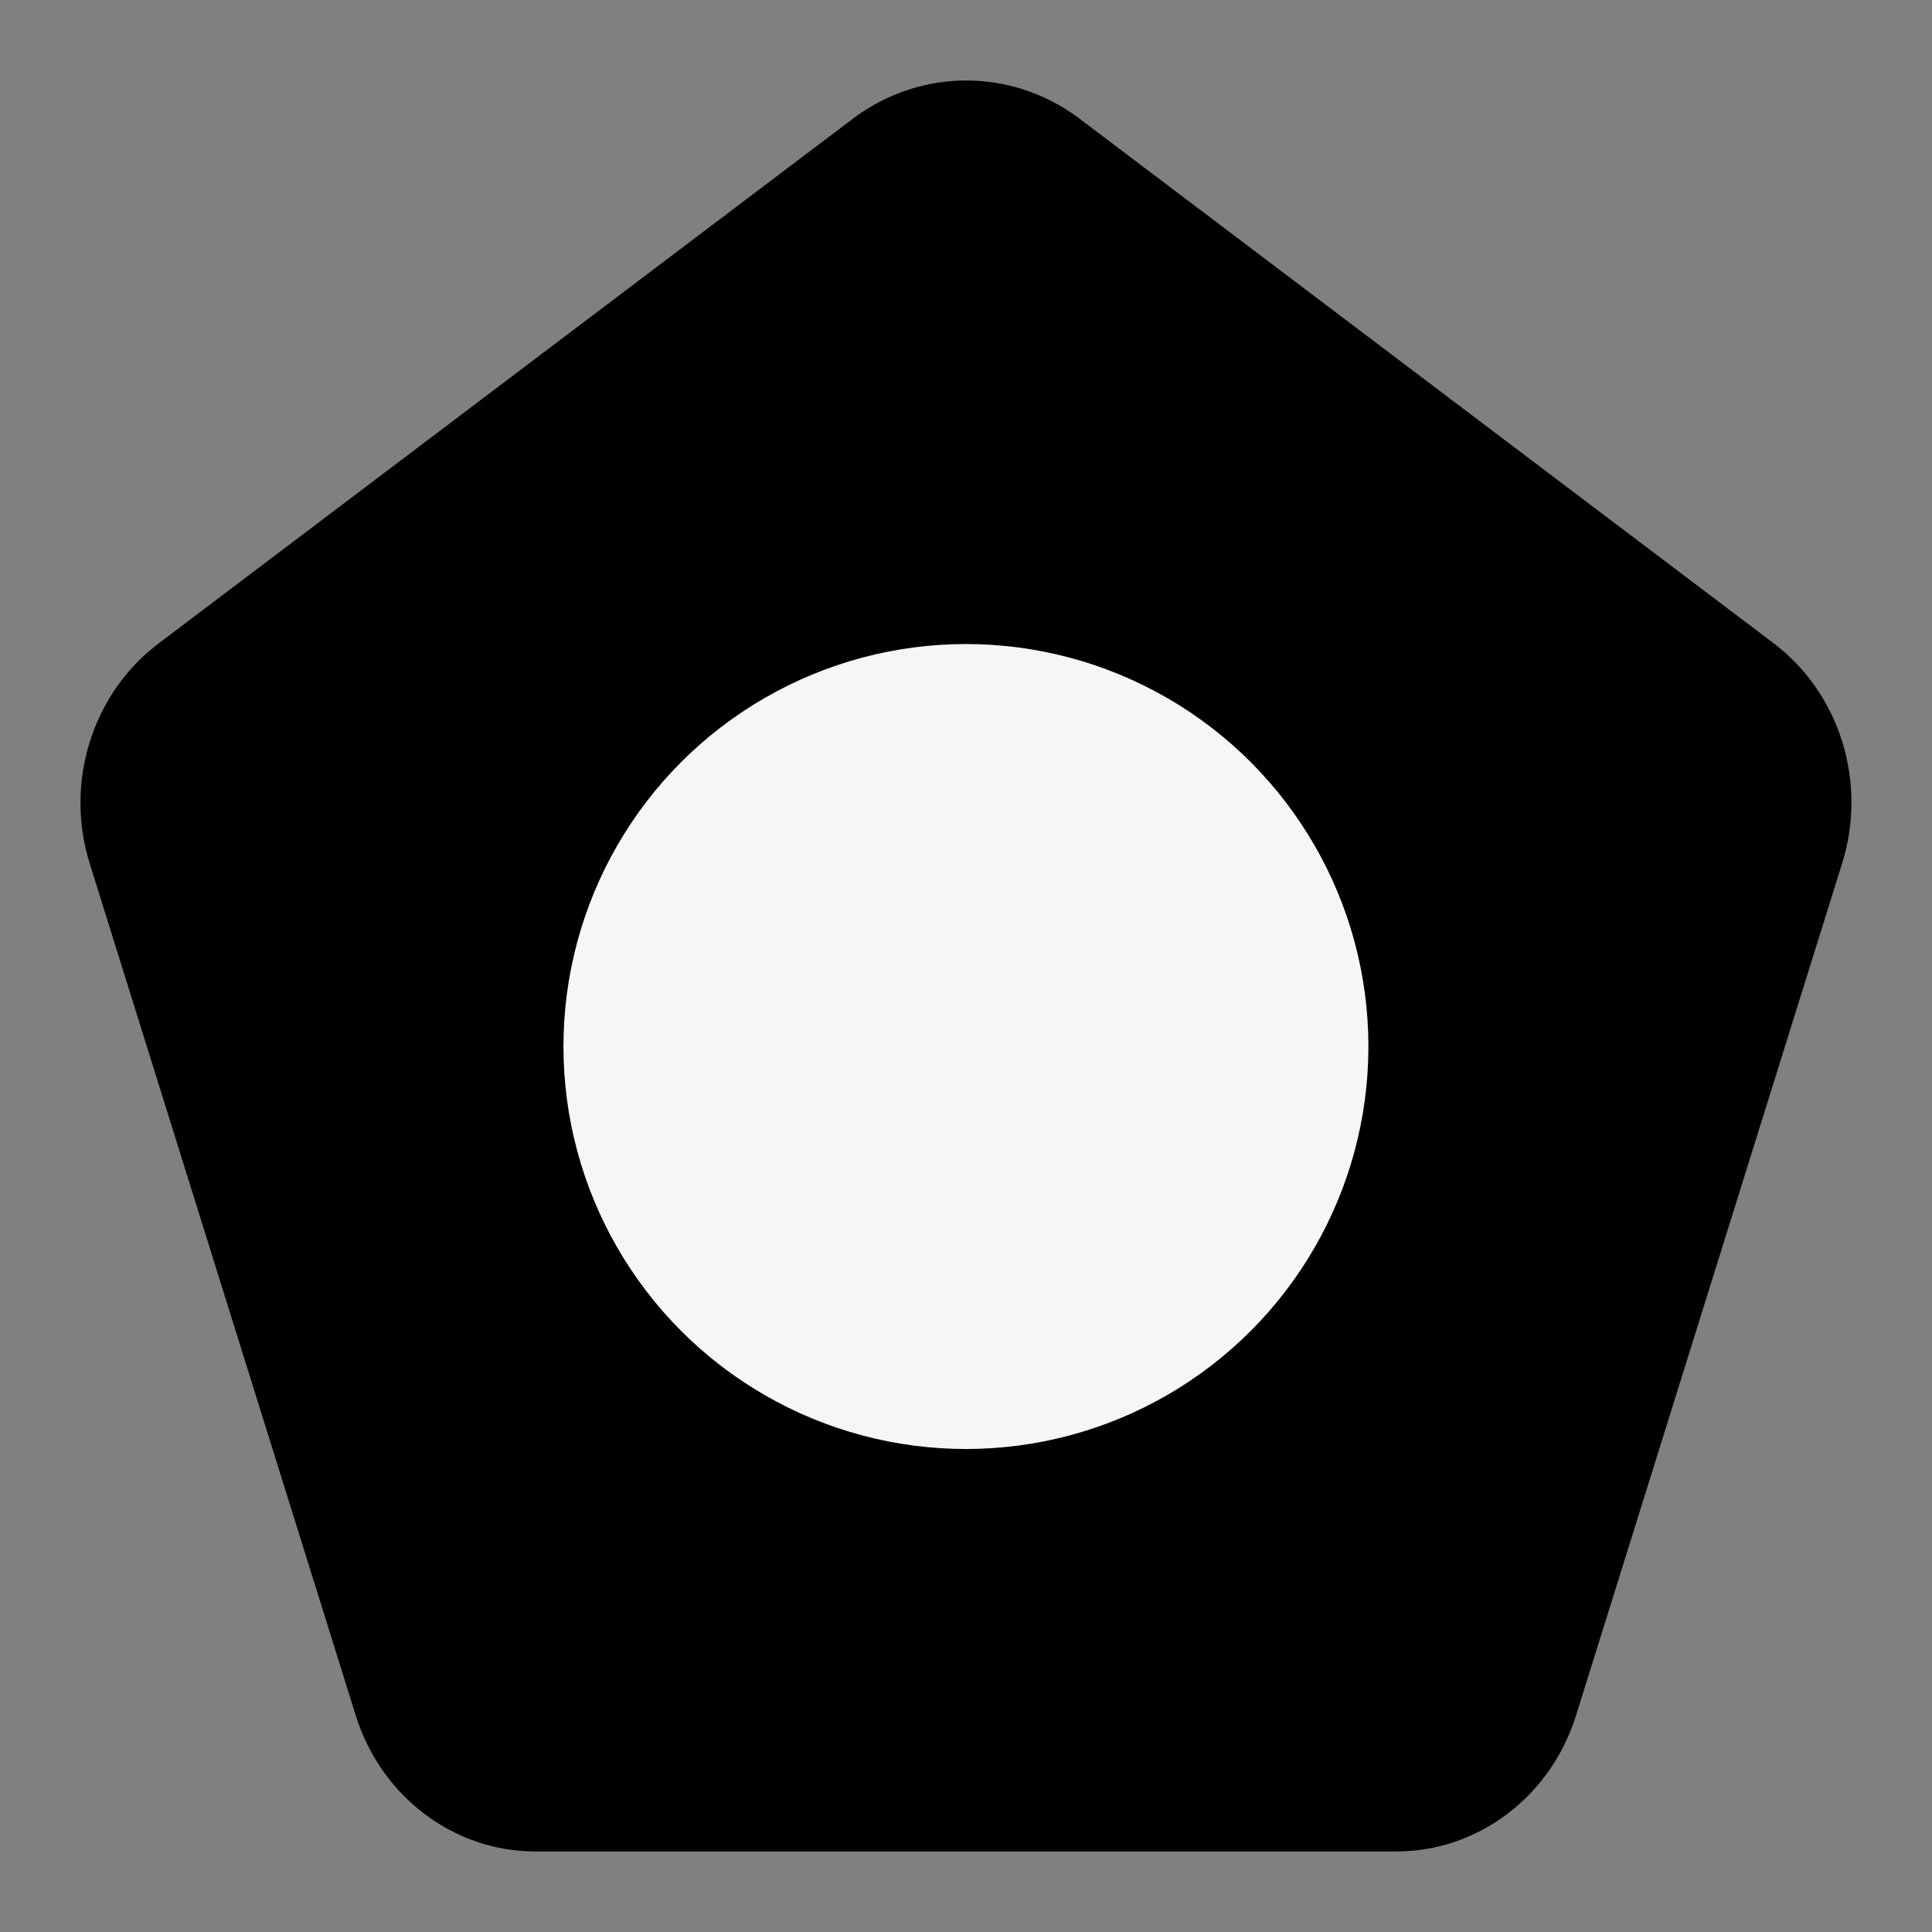 <svg width="28" height="28" viewBox="0 0 28 28" fill="none" xmlns="http://www.w3.org/2000/svg">
<rect x="0" y="0" width="28" height="28" fill="#808080" stroke="none"/>
<path d="M25.703 9.321L15.614 1.696C14.648 0.99 13.36 0.99 12.393 1.696L2.304 9.321C1.339 10.046 0.933 11.336 1.3 12.514L5.154 24.856C5.519 26.035 6.574 26.834 7.764 26.833H20.233C21.423 26.834 22.477 26.035 22.843 24.856L26.697 12.514C27.066 11.338 26.665 10.048 25.703 9.321Z" fill="currentColor"/>
<circle cx="13.999" cy="15.167" r="5.833" fill="#F6F6F7"/>
</svg>
